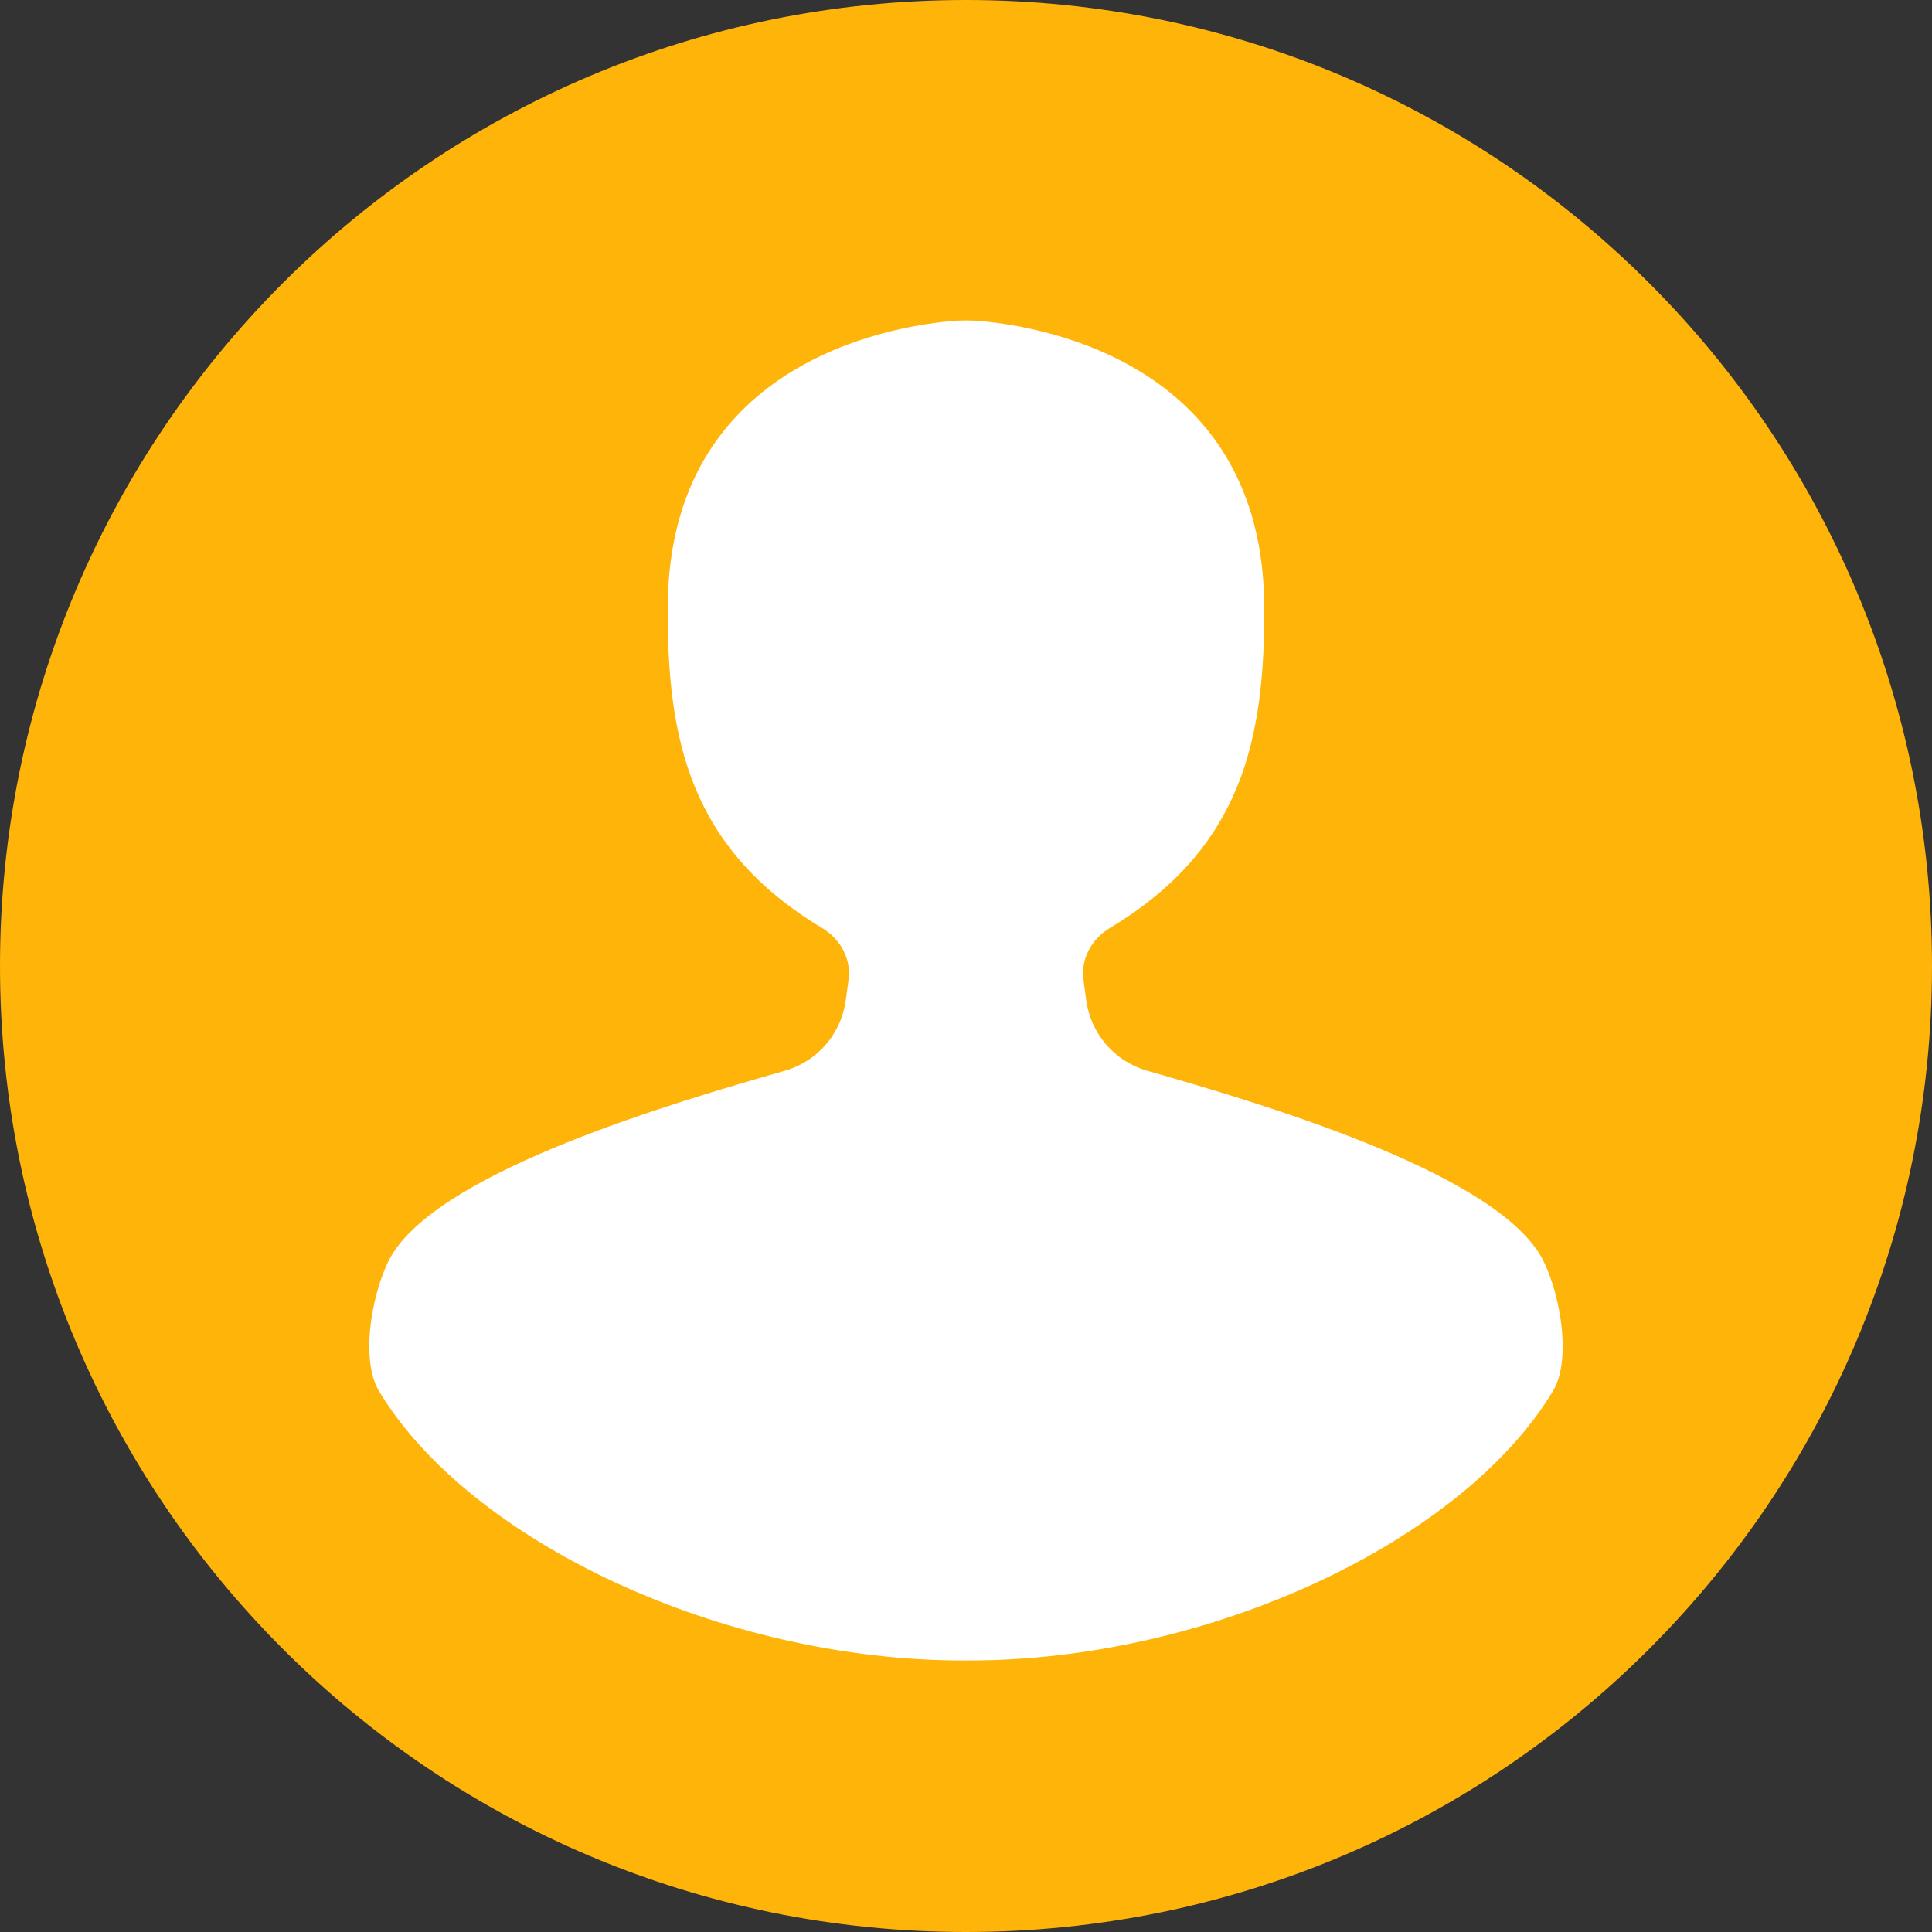 <?xml version="1.0" encoding="UTF-8"?>
<svg width="24px" height="24px" viewBox="0 0 24 24" version="1.1" xmlns="http://www.w3.org/2000/svg" xmlns:xlink="http://www.w3.org/1999/xlink">
    <rect x="0" y="0" width="24" height="24" fill="#333333" stroke="none"/>
    <!-- Generator: Sketch 56 (81588) - https://sketch.com -->
    <title>people_orange@16</title>
    <desc>Created with Sketch.</desc>
    <g id="people_orange" stroke="none" stroke-width="1" fill="none" fill-rule="evenodd">
        <g id="Group-5">
            <path d="M24,12 C24,18.627 18.627,24 12,24 C5.373,24 0,18.627 0,12 C0,5.373 5.373,0 12,0 C18.627,0 24,5.373 24,12" id="Fill-1" fill="#FFB40A"></path>
            <path d="M19.117,15.565 C18.45,14.52 15.613,13.692 14.248,13.3 C13.843,13.184 13.55,12.841 13.493,12.423 L13.459,12.172 C13.424,11.912 13.56,11.665 13.785,11.529 C15.435,10.539 15.712,9.178 15.705,7.536 C15.691,4.531 12.98,4.063 12.205,3.991 C12.067,3.977 11.933,3.977 11.795,3.991 C11.019,4.063 8.308,4.531 8.295,7.536 C8.287,9.178 8.564,10.539 10.214,11.529 C10.44,11.665 10.576,11.912 10.541,12.172 L10.507,12.423 C10.45,12.841 10.157,13.184 9.752,13.3 C8.387,13.692 5.549,14.52 4.883,15.565 C4.646,15.937 4.453,16.858 4.708,17.281 C5.826,19.137 8.964,20.638 12,20.627 C15.036,20.638 18.173,19.137 19.291,17.281 C19.546,16.858 19.354,15.937 19.117,15.565" id="Fill-3" fill="#FFFFFF"></path>
        </g>
    </g>
</svg>